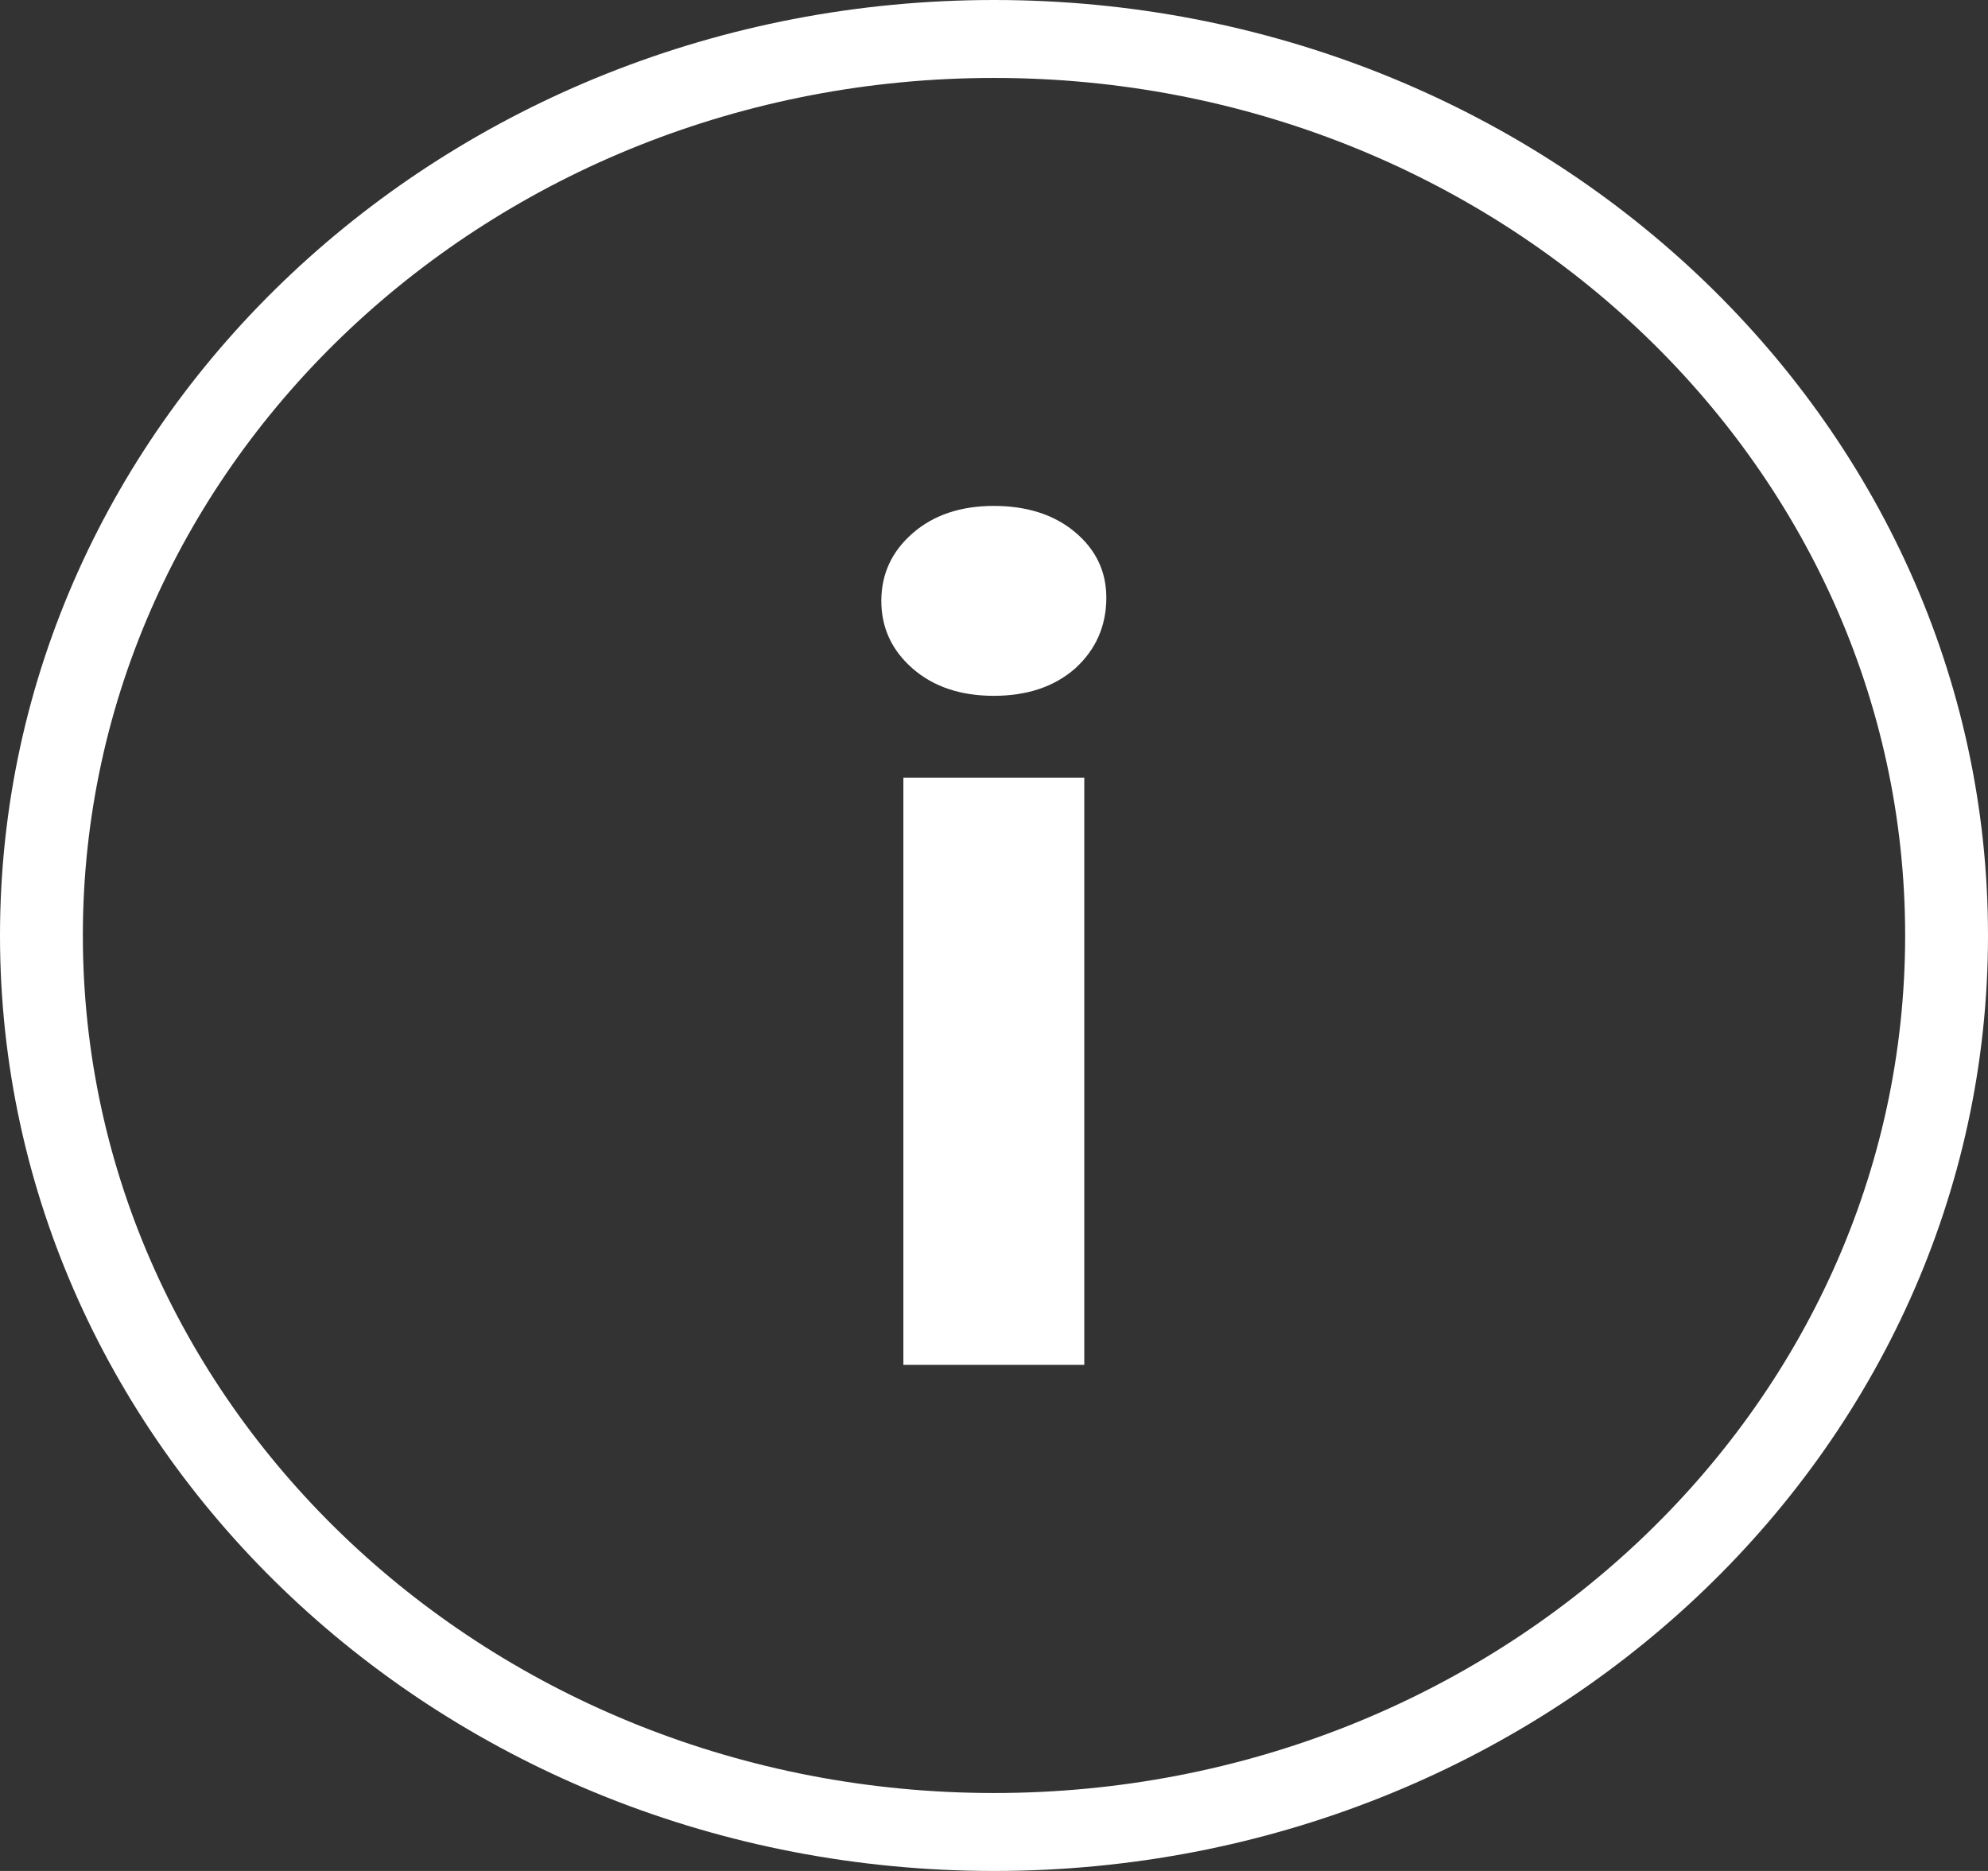 <svg width="34" height="32" viewBox="0 0 34 32" fill="none" xmlns="http://www.w3.org/2000/svg">
<rect x="0" y="0" width="34" height="32" fill="#333333" stroke="none"/>
<g clip-path="url(#clip0_1_1118)">
<path fill-rule="evenodd" clip-rule="evenodd" d="M17 1.333C8.394 1.333 1.417 7.9 1.417 16C1.417 24.1 8.394 30.667 17 30.667C25.606 30.667 32.583 24.1 32.583 16C32.583 7.9 25.606 1.333 17 1.333ZM0 16C0 7.163 7.611 0 17 0C26.389 0 34 7.163 34 16C34 24.837 26.389 32 17 32C7.611 32 0 24.837 0 16Z" fill="white"/>
<path d="M15.45 13.301H18.544V23.344H15.45V13.301ZM16.997 11.901C16.429 11.901 15.966 11.746 15.609 11.435C15.252 11.123 15.073 10.738 15.073 10.277C15.073 9.817 15.252 9.431 15.609 9.12C15.966 8.809 16.429 8.653 16.997 8.653C17.566 8.653 18.029 8.803 18.386 9.101C18.742 9.4 18.921 9.773 18.921 10.221C18.921 10.707 18.742 11.111 18.386 11.435C18.029 11.746 17.566 11.901 16.997 11.901Z" fill="white"/>
</g>
<defs>
<clipPath id="clip0_1_1118">
<rect width="34" height="32" fill="white"/>
</clipPath>
</defs>
</svg>
